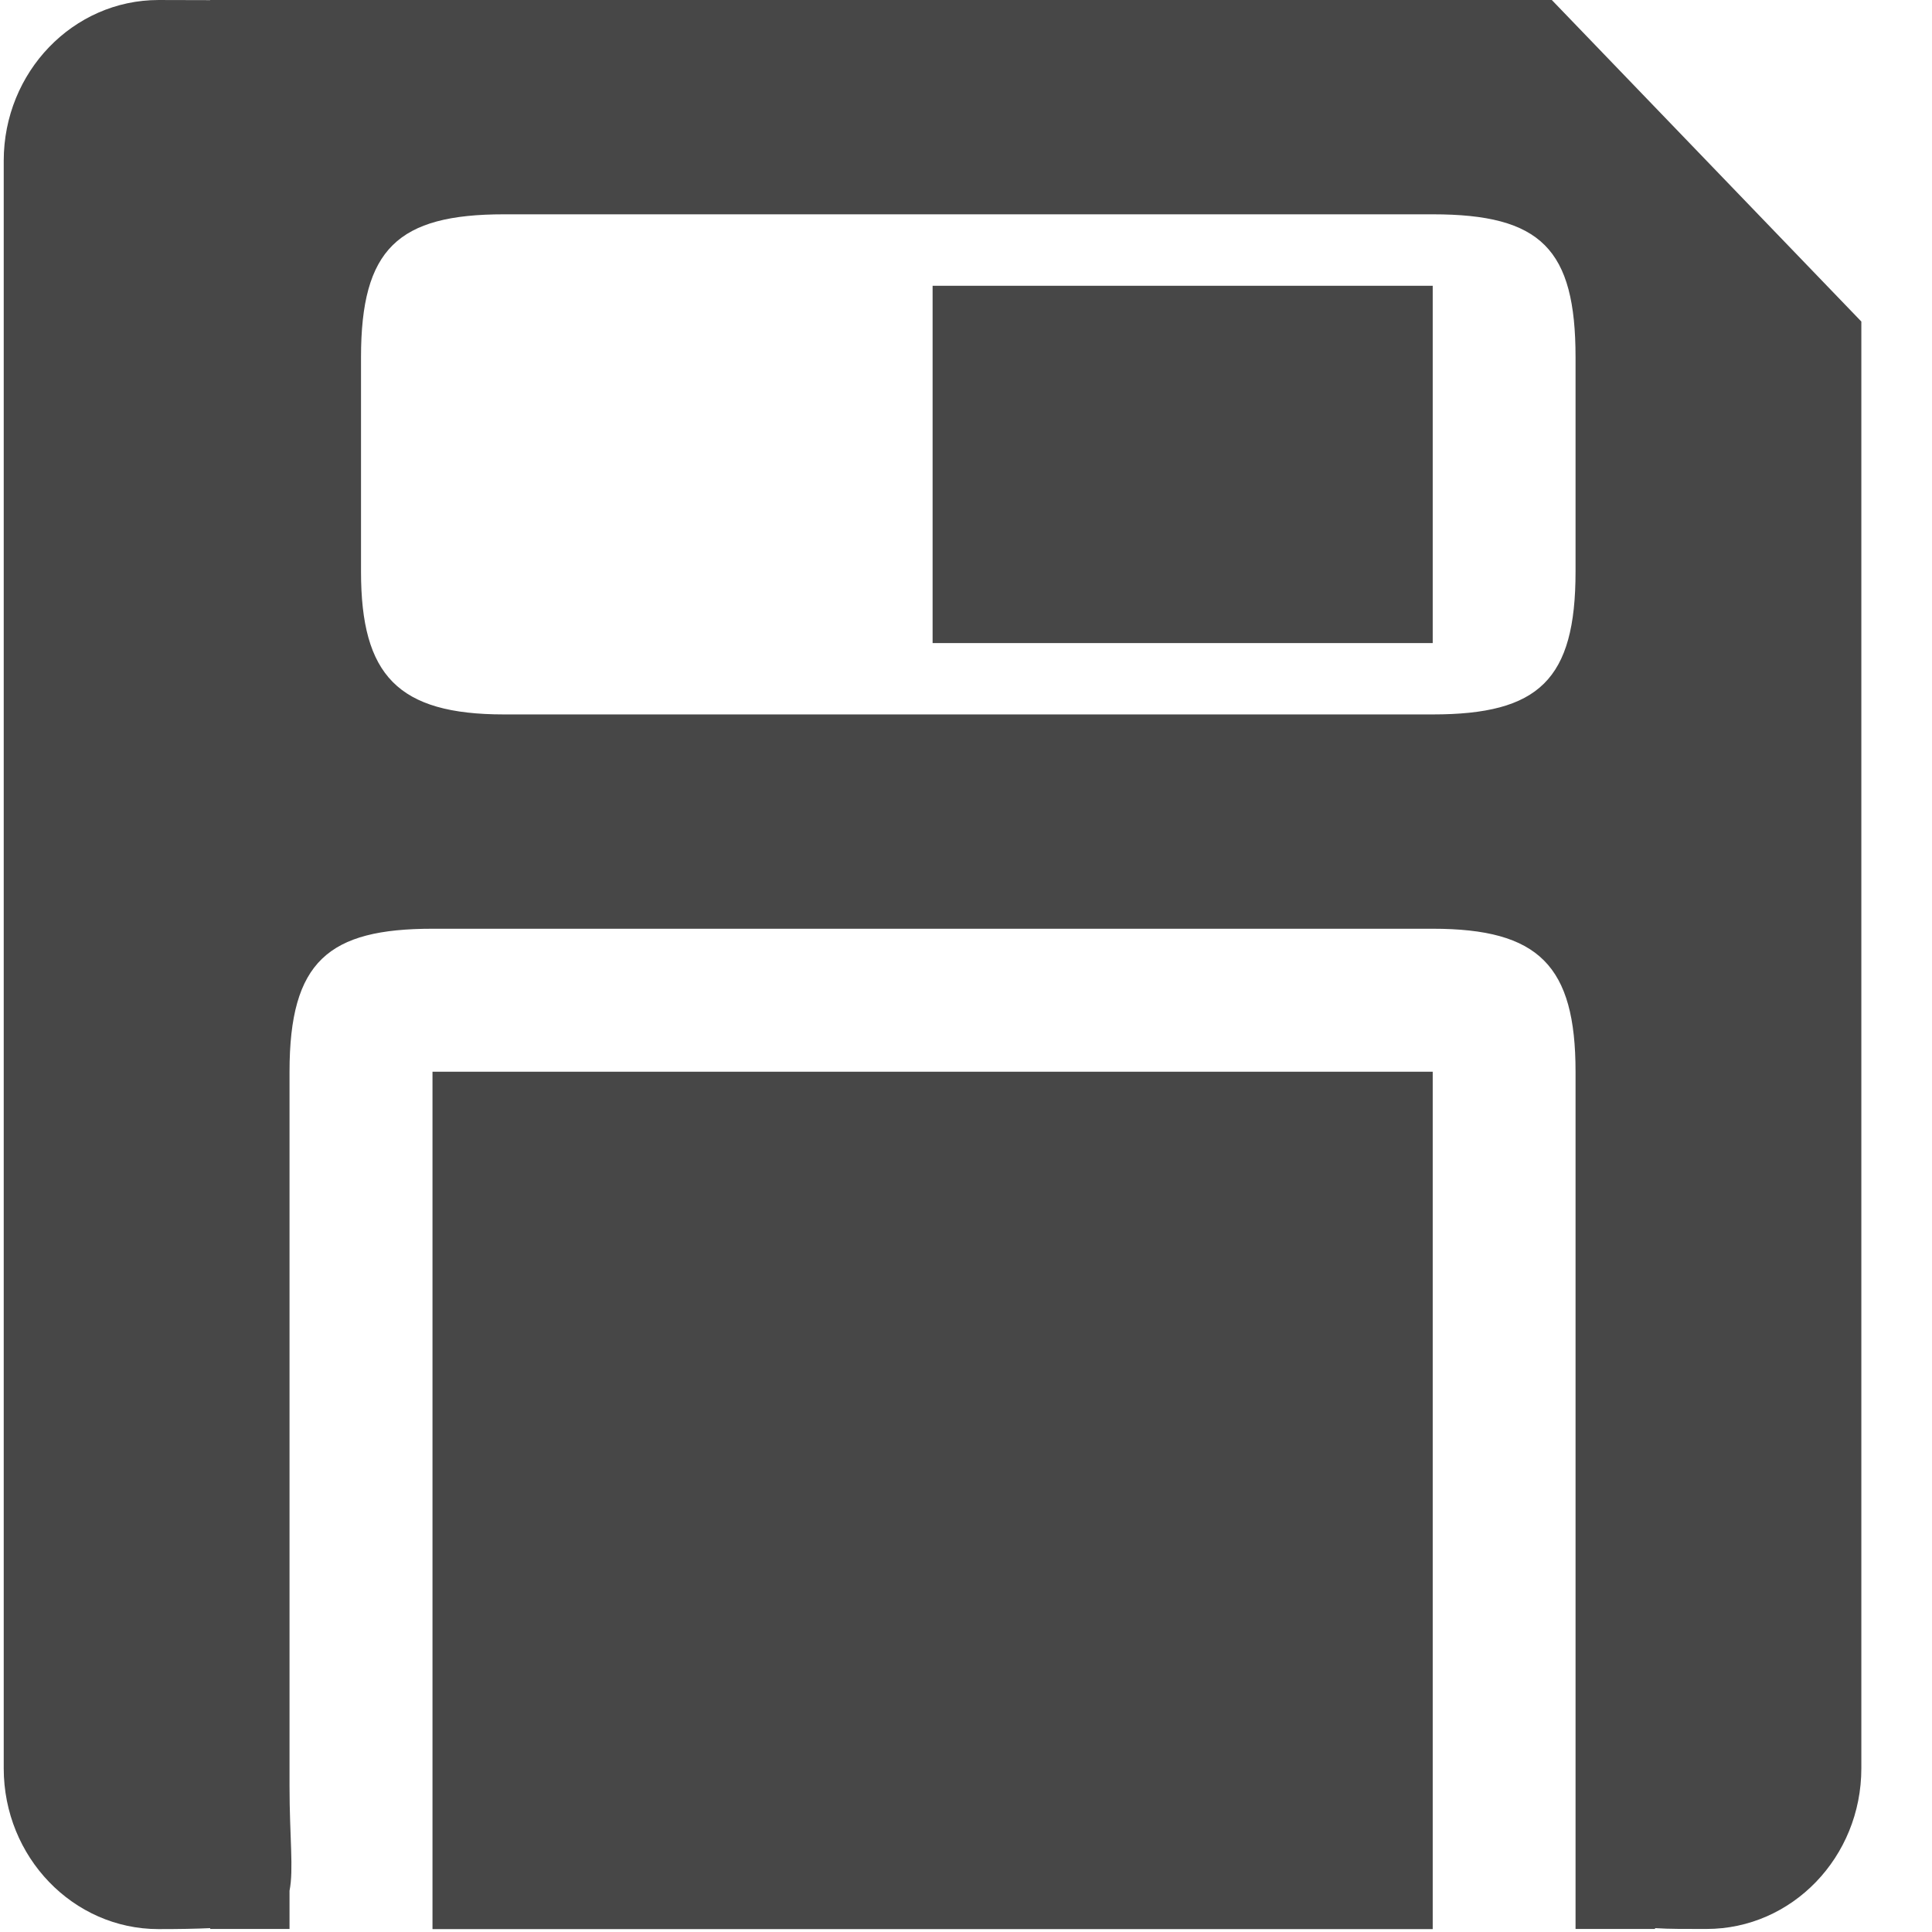 <?xml version="1.0" encoding="UTF-8"?>
<svg width="14px" height="14px" viewBox="0 0 14 14" version="1.1" xmlns="http://www.w3.org/2000/svg" xmlns:xlink="http://www.w3.org/1999/xlink">
    <!-- Generator: sketchtool 53.2 (72643) - https://sketchapp.com -->
    <title>1D99FD32-C71D-421A-ADEE-A531DBED849C</title>
    <desc>Created with sketchtool.</desc>
    <g id="Ui-elements" stroke="none" stroke-width="1" fill="none" fill-rule="evenodd">
        <g transform="translate(-105, -604)" fill="#474747" id="icon-save">
            <g transform="translate(105, 604)">
                <path d="M6.758,4.66 L10.382,4.66 L10.382,2.071 L6.758,2.071 L6.758,4.66 Z M3.134,13.979 L10.382,13.979 L10.382,7.766 L3.134,7.766 L3.134,13.979 Z M13.488,4.271 L13.488,0 L13.488,2.33 L11.245,0 L1.523,0 L1.523,0.001 C1.406,0.001 1.282,5.78512397e-05 1.149,5.78512397e-05 C0.53,5.78512397e-05 0.027,0.522 0.027,1.165 L0.027,12.814 C0.027,13.457 0.53,13.979 1.149,13.979 C1.294,13.979 1.418,13.977 1.523,13.972 L1.523,13.978 L2.098,13.978 L2.098,13.701 C2.129,13.547 2.098,13.31 2.098,12.943 L2.098,7.766 C2.098,6.965 2.381,6.73 3.134,6.73 L10.382,6.73 C11.151,6.73 11.417,6.997 11.417,7.766 L11.417,13.978 L11.993,13.978 L11.993,13.972 C12.099,13.979 12.222,13.978 12.366,13.978 C12.986,13.978 13.488,13.457 13.488,12.814 L13.488,4.271 C13.488,4.271 13.488,4.271 13.488,4.271 Z M11.417,4.142 C11.417,4.927 11.151,5.177 10.382,5.177 L3.652,5.177 C2.883,5.177 2.616,4.894 2.616,4.142 L2.616,2.589 C2.616,1.804 2.883,1.553 3.652,1.553 L10.382,1.553 C11.167,1.553 11.417,1.804 11.417,2.589 L11.417,4.142 L11.417,4.142 Z" id="Shape"></path>
            </g>
        </g>
    </g>
</svg>